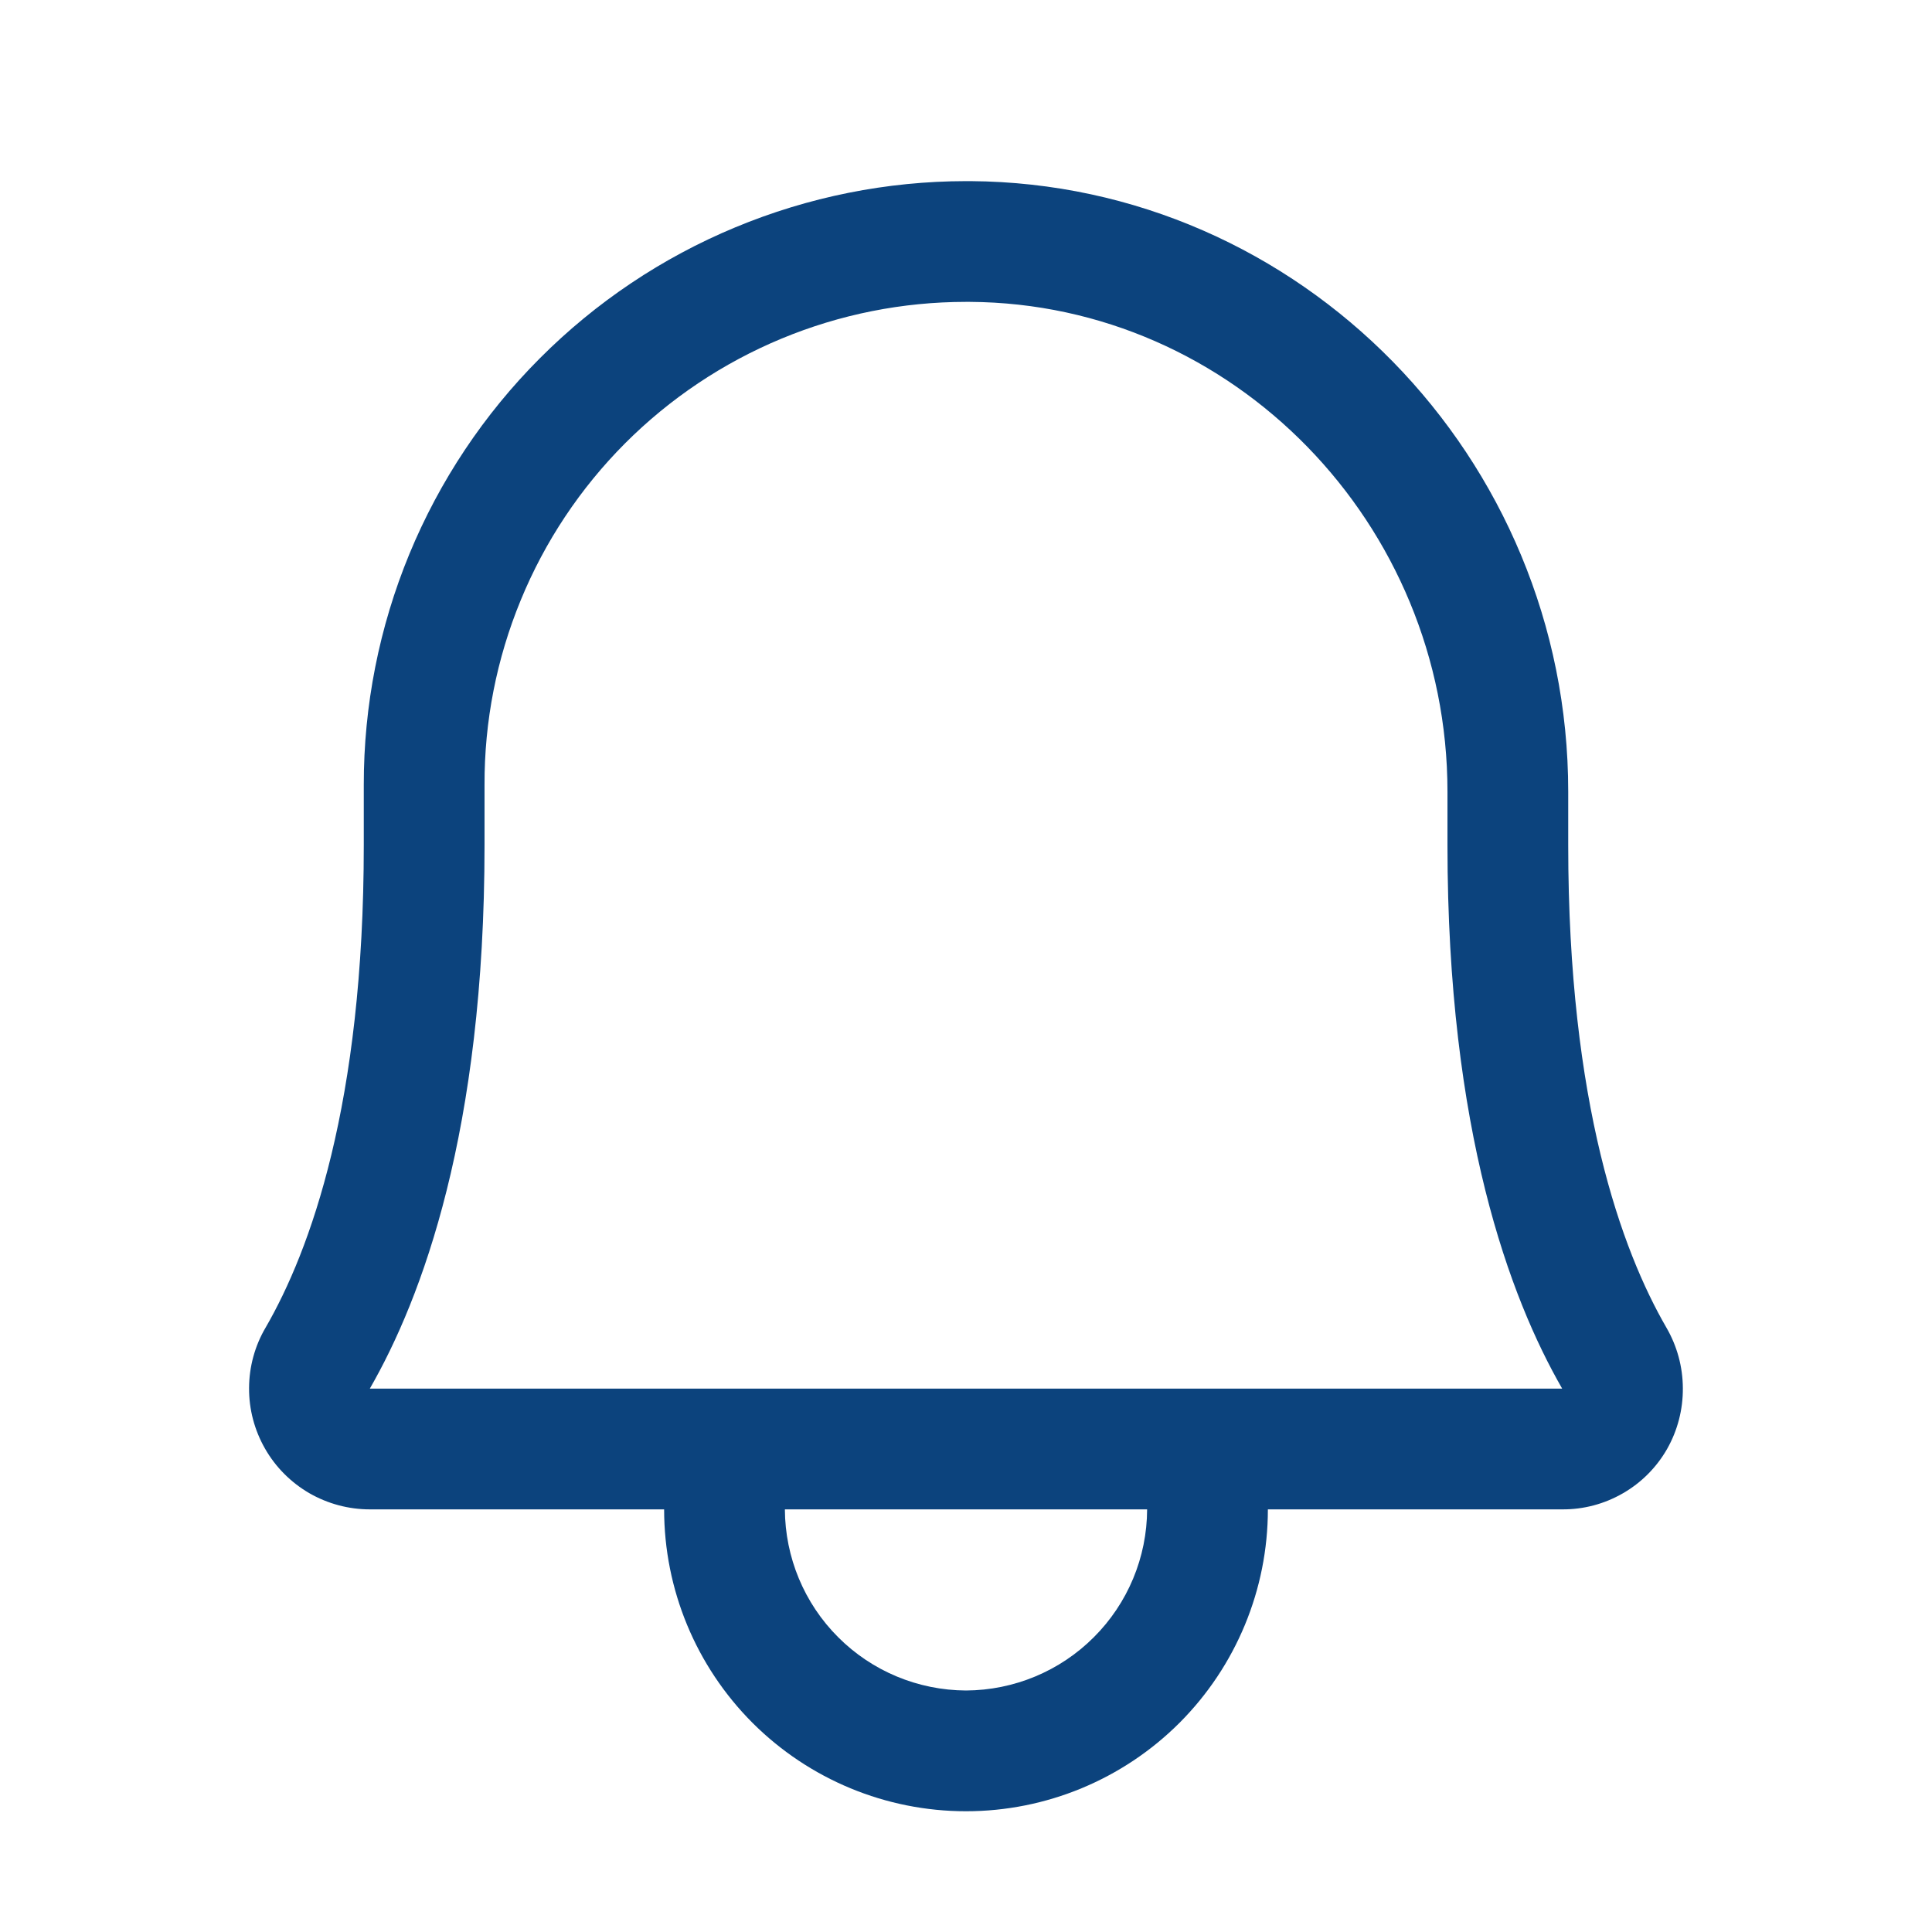 <svg width="24" height="24" viewBox="0 0 24 24" fill="none" xmlns="http://www.w3.org/2000/svg">
<path d="M20.7 16.491C20.147 15.534 19.481 13.716 19.481 10.5V9.834C19.481 5.681 16.153 2.278 12.056 2.25H12C11.016 2.251 10.043 2.446 9.134 2.824C8.226 3.201 7.401 3.754 6.706 4.451C6.011 5.147 5.461 5.973 5.085 6.883C4.71 7.792 4.518 8.766 4.519 9.75V10.5C4.519 13.716 3.853 15.534 3.3 16.491C3.166 16.718 3.095 16.978 3.094 17.242C3.092 17.506 3.161 17.766 3.292 17.995C3.423 18.225 3.613 18.415 3.841 18.548C4.07 18.68 4.33 18.75 4.594 18.75H8.25C8.25 19.745 8.645 20.698 9.348 21.402C10.052 22.105 11.005 22.5 12 22.5C12.995 22.5 13.948 22.105 14.652 21.402C15.355 20.698 15.75 19.745 15.75 18.75H19.406C19.671 18.752 19.93 18.683 20.159 18.551C20.388 18.42 20.578 18.229 20.709 18C20.84 17.769 20.907 17.509 20.905 17.244C20.904 16.979 20.833 16.72 20.7 16.491ZM12 21C11.404 20.997 10.833 20.76 10.412 20.338C9.99 19.917 9.753 19.346 9.75 18.75H14.25C14.248 19.346 14.01 19.917 13.588 20.338C13.167 20.76 12.596 20.997 12 21ZM4.594 17.25C5.241 16.125 6.019 14.053 6.019 10.5V9.75C6.016 8.963 6.169 8.183 6.469 7.455C6.768 6.727 7.208 6.066 7.764 5.508C8.32 4.951 8.98 4.509 9.707 4.207C10.434 3.905 11.213 3.75 12 3.75H12.047C15.319 3.769 17.981 6.506 17.981 9.834V10.5C17.981 14.053 18.759 16.125 19.406 17.25H4.594Z" fill="#0C437D"/>
</svg>
